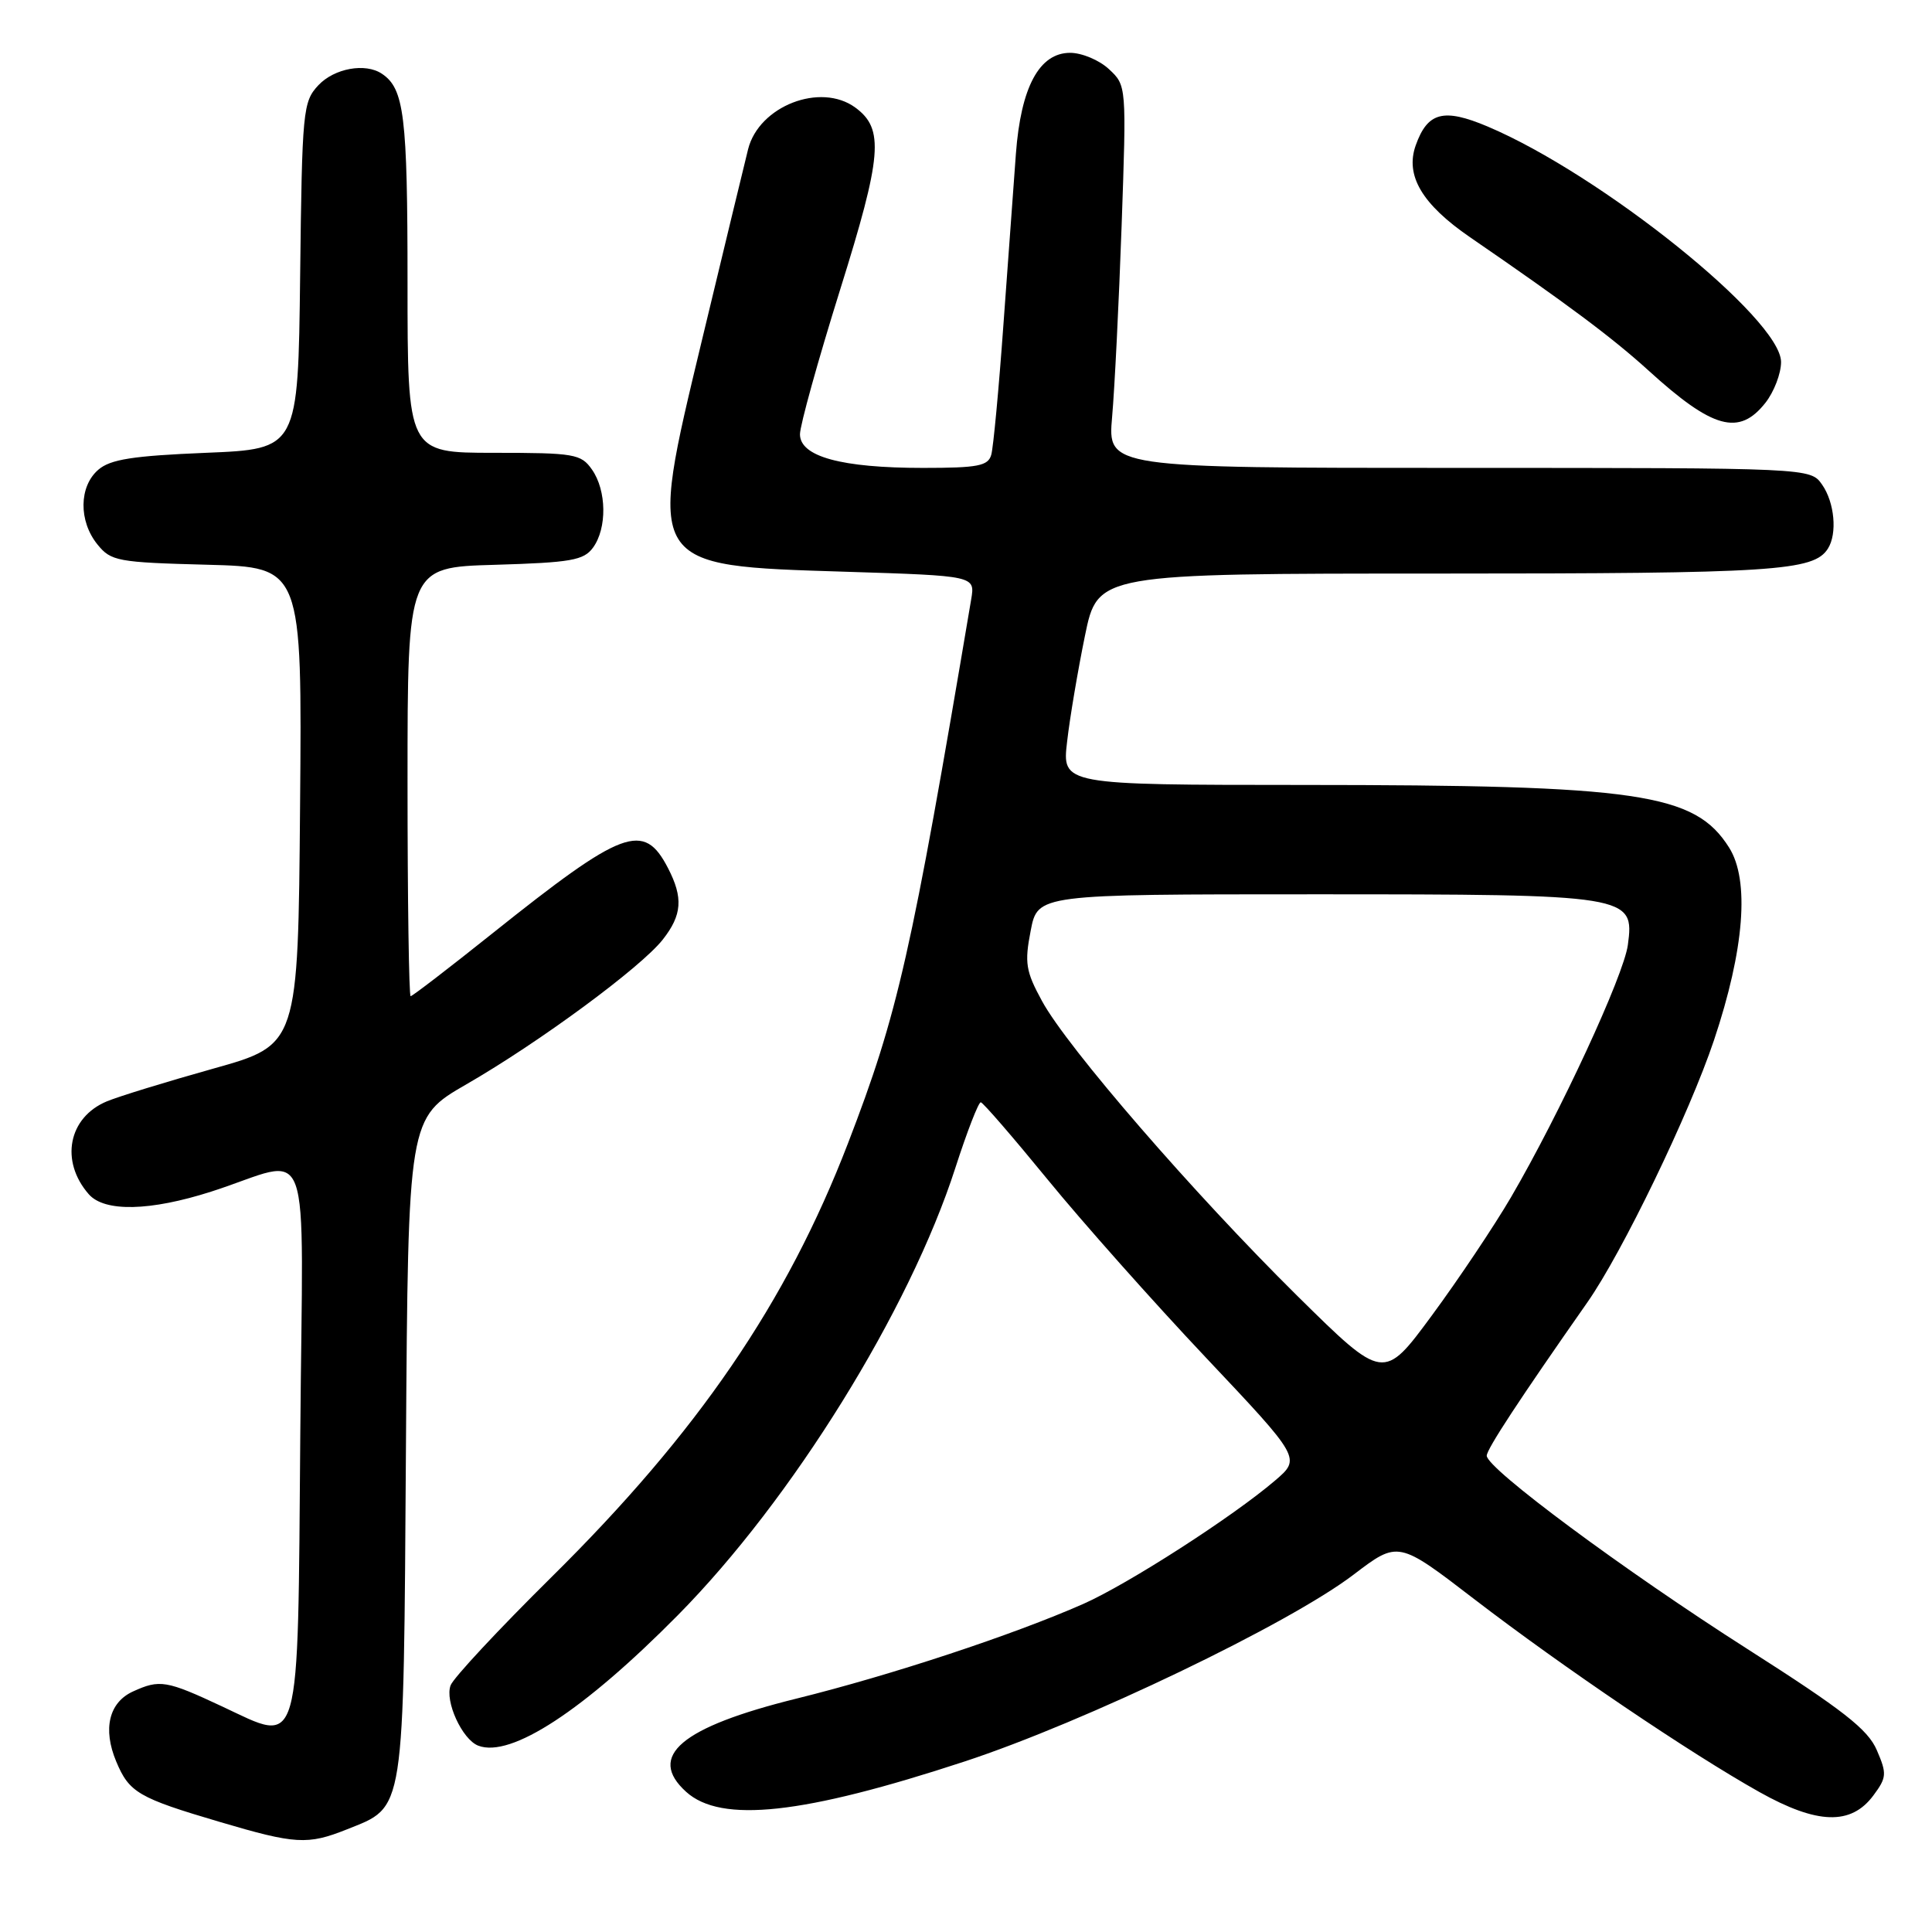 <?xml version="1.0" encoding="UTF-8" standalone="no"?>
<!DOCTYPE svg PUBLIC "-//W3C//DTD SVG 1.1//EN" "http://www.w3.org/Graphics/SVG/1.1/DTD/svg11.dtd" >
<svg xmlns="http://www.w3.org/2000/svg" xmlns:xlink="http://www.w3.org/1999/xlink" version="1.1" viewBox="0 0 256 256">
 <g >
 <path fill="currentColor"
d=" M 45.92 242.42 C 53.72 239.29 53.46 240.94 53.79 191.81 C 54.08 148.13 54.08 148.13 61.81 143.67 C 71.46 138.11 84.93 128.18 87.82 124.50 C 90.38 121.24 90.55 118.96 88.51 115.02 C 85.30 108.82 82.59 109.83 65.22 123.70 C 59.50 128.27 54.64 132.00 54.41 132.00 C 54.19 132.00 54.00 119.21 54.00 103.59 C 54.00 75.17 54.00 75.17 65.58 74.84 C 75.67 74.54 77.35 74.25 78.58 72.56 C 80.45 70.00 80.39 65.00 78.44 62.22 C 76.99 60.15 76.13 60.00 65.44 60.00 C 54.00 60.00 54.00 60.00 54.00 37.43 C 54.00 15.34 53.56 11.74 50.60 9.77 C 48.41 8.30 44.30 9.05 42.19 11.29 C 40.13 13.49 40.03 14.61 39.77 36.54 C 39.50 59.50 39.50 59.50 27.28 60.00 C 17.61 60.40 14.63 60.86 13.03 62.24 C 10.46 64.45 10.40 69.04 12.91 72.14 C 14.70 74.36 15.58 74.52 27.42 74.83 C 40.03 75.16 40.03 75.16 39.76 106.81 C 39.50 138.45 39.50 138.45 28.29 141.59 C 22.12 143.32 15.76 145.27 14.17 145.93 C 9.05 148.05 7.92 153.86 11.77 158.25 C 13.86 160.62 19.89 160.49 28.00 157.89 C 41.70 153.50 40.11 149.17 39.79 190.02 C 39.44 232.92 39.98 231.05 29.47 226.13 C 22.04 222.65 21.17 222.51 17.62 224.13 C 14.44 225.58 13.59 229.09 15.40 233.41 C 17.12 237.52 18.32 238.23 29.14 241.42 C 39.14 244.38 40.77 244.47 45.92 242.42 Z  M 248.23 237.91 C 250.00 235.53 250.04 235.03 248.69 231.91 C 247.51 229.15 244.21 226.58 231.54 218.50 C 215.23 208.10 197.00 194.59 197.00 192.89 C 197.00 192.02 201.34 185.41 210.34 172.56 C 214.96 165.96 223.85 147.56 227.11 137.84 C 231.14 125.81 231.86 116.64 229.11 112.30 C 224.56 105.10 217.19 104.02 172.61 104.01 C 140.72 104.00 140.72 104.00 141.40 98.25 C 141.76 95.09 142.83 88.79 143.76 84.25 C 145.45 76.00 145.45 76.00 190.66 76.00 C 235.18 76.00 240.32 75.67 242.21 72.69 C 243.47 70.71 243.09 66.58 241.44 64.22 C 239.89 62.00 239.89 62.00 193.33 62.00 C 146.77 62.00 146.77 62.00 147.36 55.25 C 147.69 51.54 148.26 40.14 148.62 29.92 C 149.27 11.36 149.27 11.33 146.95 9.17 C 145.67 7.97 143.35 7.00 141.80 7.00 C 137.71 7.00 135.27 11.54 134.61 20.40 C 134.32 24.30 133.58 34.47 132.96 43.00 C 132.35 51.53 131.62 59.29 131.35 60.25 C 130.94 61.74 129.60 62.00 122.30 62.00 C 111.48 62.00 106.00 60.50 106.00 57.54 C 106.00 56.37 108.39 47.76 111.31 38.42 C 116.89 20.59 117.18 17.07 113.33 14.25 C 108.72 10.88 100.57 14.05 99.13 19.76 C 98.62 21.82 95.87 33.18 93.03 45.00 C 85.76 75.27 85.54 74.93 112.10 75.76 C 129.21 76.30 129.21 76.30 128.69 79.40 C 120.71 126.69 118.99 134.28 112.36 151.50 C 104.24 172.60 92.48 189.80 73.05 209.00 C 66.09 215.88 60.09 222.32 59.71 223.31 C 58.91 225.40 61.24 230.49 63.37 231.31 C 67.68 232.97 77.33 226.66 89.83 214.01 C 104.93 198.73 120.51 173.62 126.59 154.75 C 128.14 149.94 129.66 146.03 129.96 146.06 C 130.26 146.09 134.25 150.71 138.83 156.31 C 143.40 161.91 152.83 172.52 159.77 179.87 C 172.39 193.24 172.39 193.24 168.94 196.19 C 163.34 200.98 149.49 209.89 143.56 212.52 C 134.27 216.62 118.12 221.96 105.55 225.07 C 90.23 228.86 85.69 232.70 90.92 237.43 C 95.55 241.62 106.43 240.43 127.77 233.42 C 143.70 228.19 170.83 215.16 179.38 208.63 C 185.27 204.15 185.27 204.15 195.38 211.92 C 207.04 220.87 223.93 232.30 233.14 237.46 C 240.80 241.75 245.27 241.89 248.23 237.91 Z  M 233.93 53.37 C 235.07 51.92 236.00 49.49 236.00 47.97 C 236.00 42.26 212.13 23.11 197.11 16.76 C 191.28 14.30 189.16 14.85 187.59 19.26 C 186.17 23.25 188.42 27.06 194.78 31.43 C 207.68 40.29 213.63 44.73 218.44 49.10 C 226.96 56.85 230.44 57.80 233.93 53.37 Z  M 171.91 171.72 C 158.20 158.17 141.42 138.81 138.07 132.64 C 135.92 128.70 135.74 127.59 136.57 123.33 C 137.50 118.50 137.50 118.50 174.10 118.50 C 216.05 118.50 216.59 118.59 215.70 125.21 C 215.15 129.29 206.70 147.53 200.21 158.65 C 197.98 162.46 193.27 169.50 189.74 174.29 C 183.33 182.99 183.33 182.99 171.91 171.72 Z "/>
</g>
</svg>